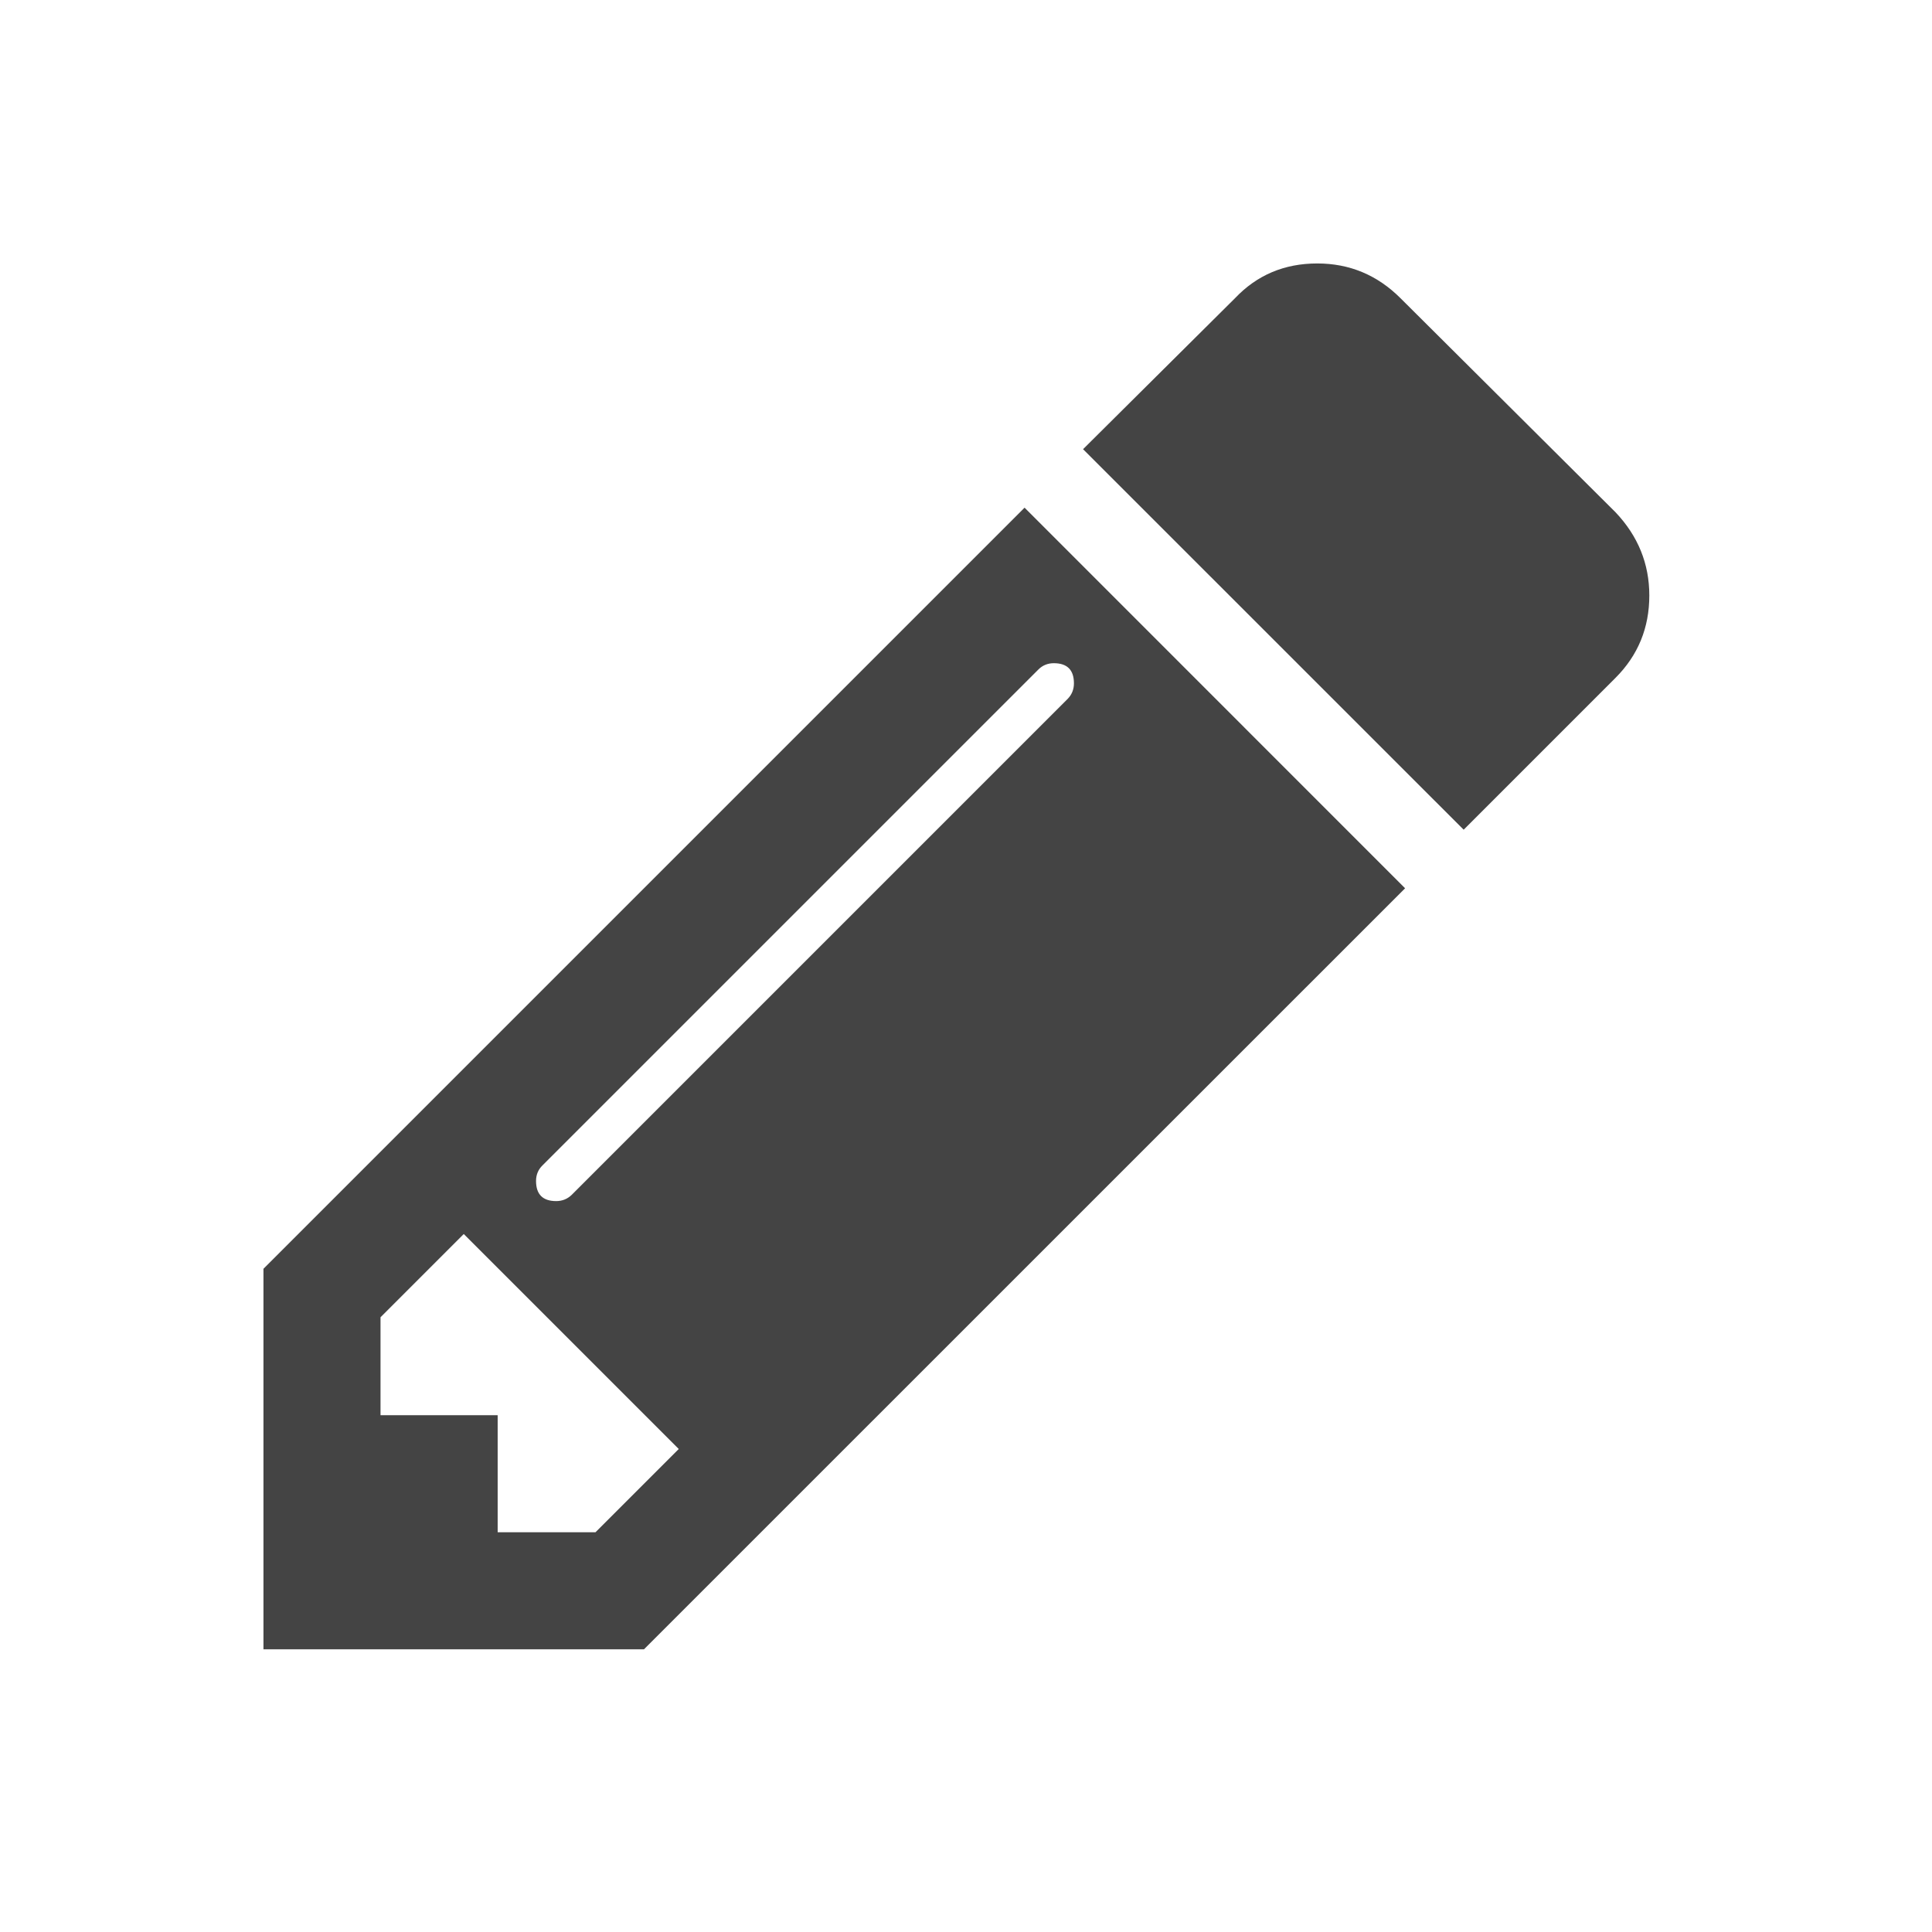 <?xml version="1.0" encoding="UTF-8" standalone="no"?>
<svg width="22px" height="22px" viewBox="0 0 22 22" version="1.1" xmlns="http://www.w3.org/2000/svg" xmlns:xlink="http://www.w3.org/1999/xlink">
    <defs></defs>
    <g id="Page-1" stroke="none" stroke-width="1" fill="none" fill-rule="evenodd">
        <g id="output-custom" fill="#444444">
            <path d="M6.781,17.448 L7.729,16.5 L5.281,14.052 L4.333,15 L4.333,16.115 L5.667,16.115 L5.667,17.448 L6.781,17.448 L6.781,17.448 Z M12.229,7.781 C12.229,7.629 12.153,7.552 12,7.552 C11.931,7.552 11.871,7.576 11.823,7.625 L6.177,13.271 C6.128,13.319 6.104,13.378 6.104,13.448 C6.104,13.601 6.181,13.677 6.333,13.677 C6.403,13.677 6.462,13.653 6.511,13.605 L12.157,7.959 C12.205,7.91 12.229,7.851 12.229,7.781 L12.229,7.781 Z M11.667,5.781 L16,10.115 L7.333,18.781 L3,18.781 L3,14.448 L11.667,5.781 L11.667,5.781 Z M18.781,6.781 C18.781,7.149 18.653,7.462 18.396,7.719 L16.667,9.448 L12.333,5.115 L14.063,3.396 C14.313,3.132 14.625,3 15,3 C15.368,3 15.684,3.132 15.948,3.396 L18.396,5.833 C18.653,6.104 18.781,6.42 18.781,6.781 L18.781,6.781 Z" id="Imported-Layers"></path>
        </g>
    </g>
</svg>